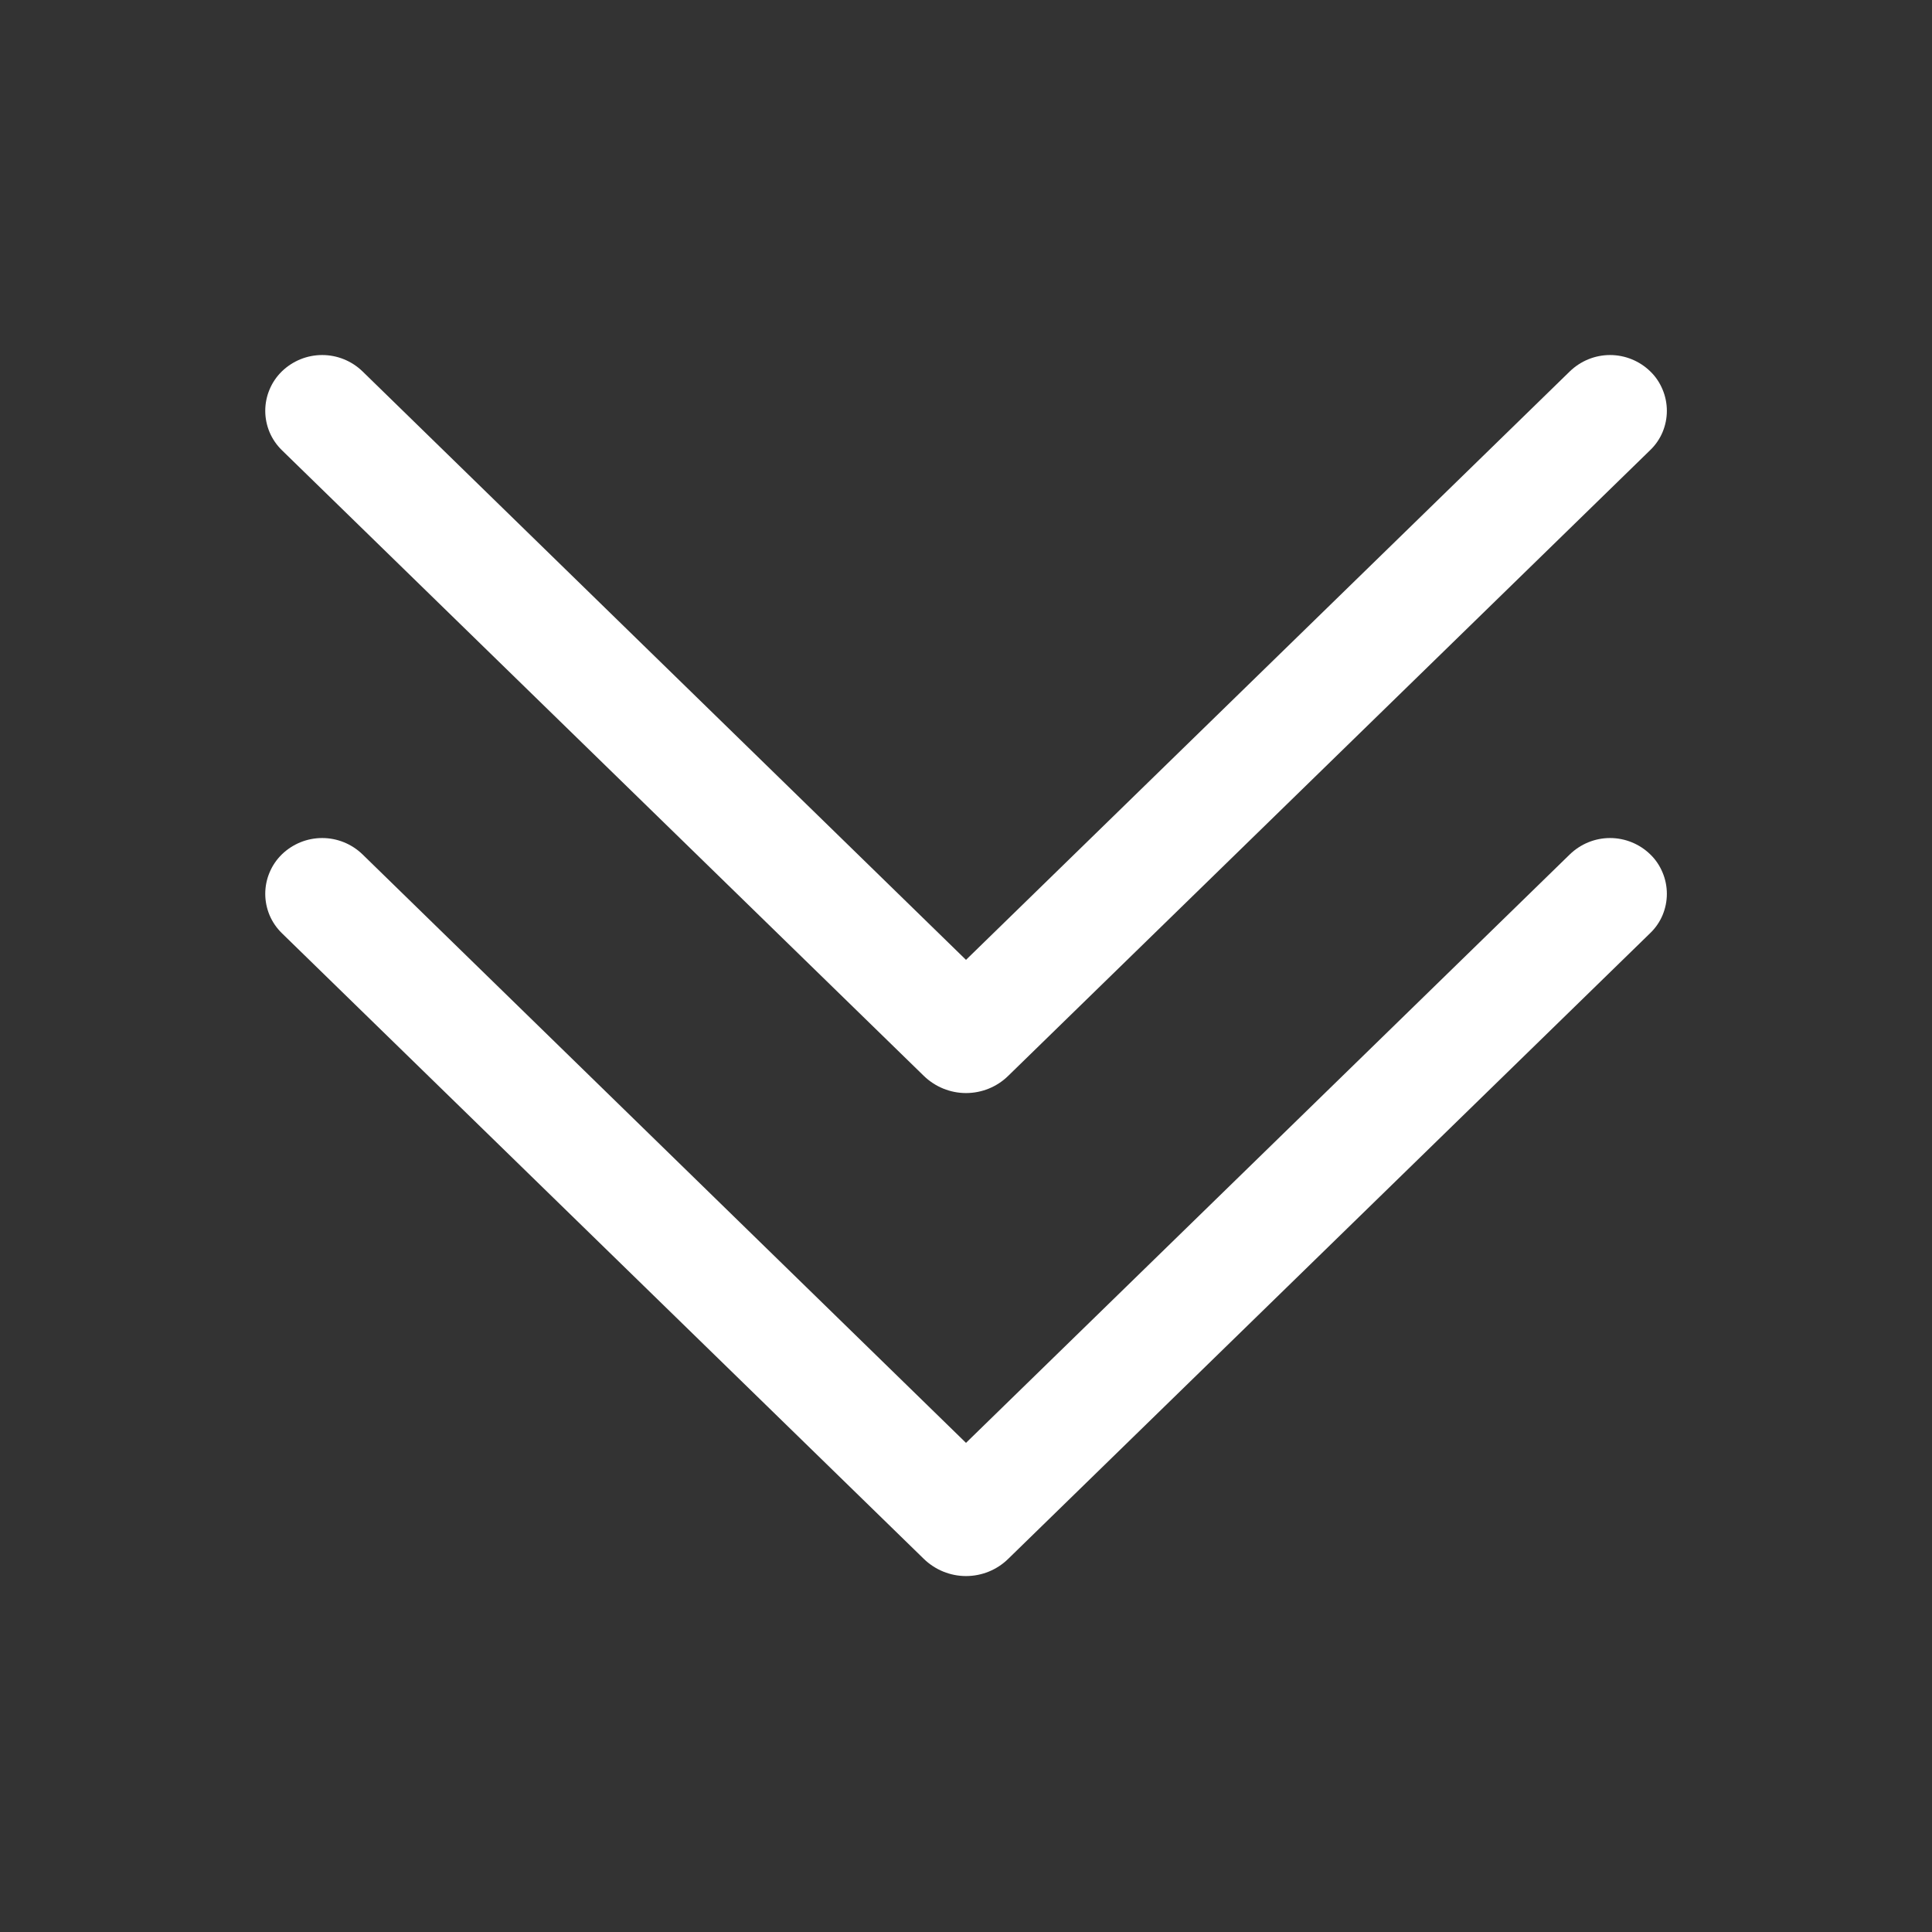 <svg width="17" height="17" viewBox="0 0 17 17" fill="none" xmlns="http://www.w3.org/2000/svg">
<rect x="0" y="0" width="17" height="17" fill="#333333" stroke="none"/>
<path d="M14.521 7.518C14.568 7.563 14.604 7.617 14.629 7.677C14.654 7.736 14.667 7.8 14.667 7.865C14.667 7.93 14.654 7.993 14.629 8.053C14.604 8.112 14.567 8.166 14.52 8.211L8.871 13.717C8.772 13.814 8.639 13.868 8.5 13.868C8.362 13.868 8.229 13.814 8.129 13.717L2.48 8.211C2.434 8.166 2.397 8.112 2.372 8.053C2.347 7.993 2.334 7.929 2.334 7.865C2.334 7.8 2.347 7.736 2.372 7.677C2.397 7.617 2.434 7.563 2.48 7.518C2.575 7.426 2.702 7.374 2.835 7.374C2.968 7.374 3.095 7.426 3.19 7.518L8.5 12.696L13.813 7.518C13.908 7.426 14.035 7.374 14.167 7.374C14.299 7.374 14.427 7.426 14.521 7.518ZM14.521 3.268C14.568 3.313 14.604 3.367 14.629 3.427C14.654 3.486 14.667 3.55 14.667 3.615C14.667 3.68 14.654 3.743 14.629 3.803C14.604 3.862 14.567 3.916 14.52 3.961L8.871 9.467C8.772 9.564 8.639 9.618 8.5 9.618C8.362 9.618 8.229 9.564 8.129 9.467L2.48 3.961C2.434 3.916 2.397 3.862 2.372 3.803C2.347 3.743 2.334 3.679 2.334 3.615C2.334 3.55 2.347 3.486 2.372 3.427C2.397 3.367 2.434 3.313 2.48 3.268C2.575 3.176 2.702 3.124 2.835 3.124C2.968 3.124 3.095 3.176 3.19 3.268L8.5 8.446L13.813 3.268C13.908 3.176 14.035 3.124 14.167 3.124C14.299 3.124 14.427 3.176 14.521 3.268Z" fill="white"/>
</svg>
